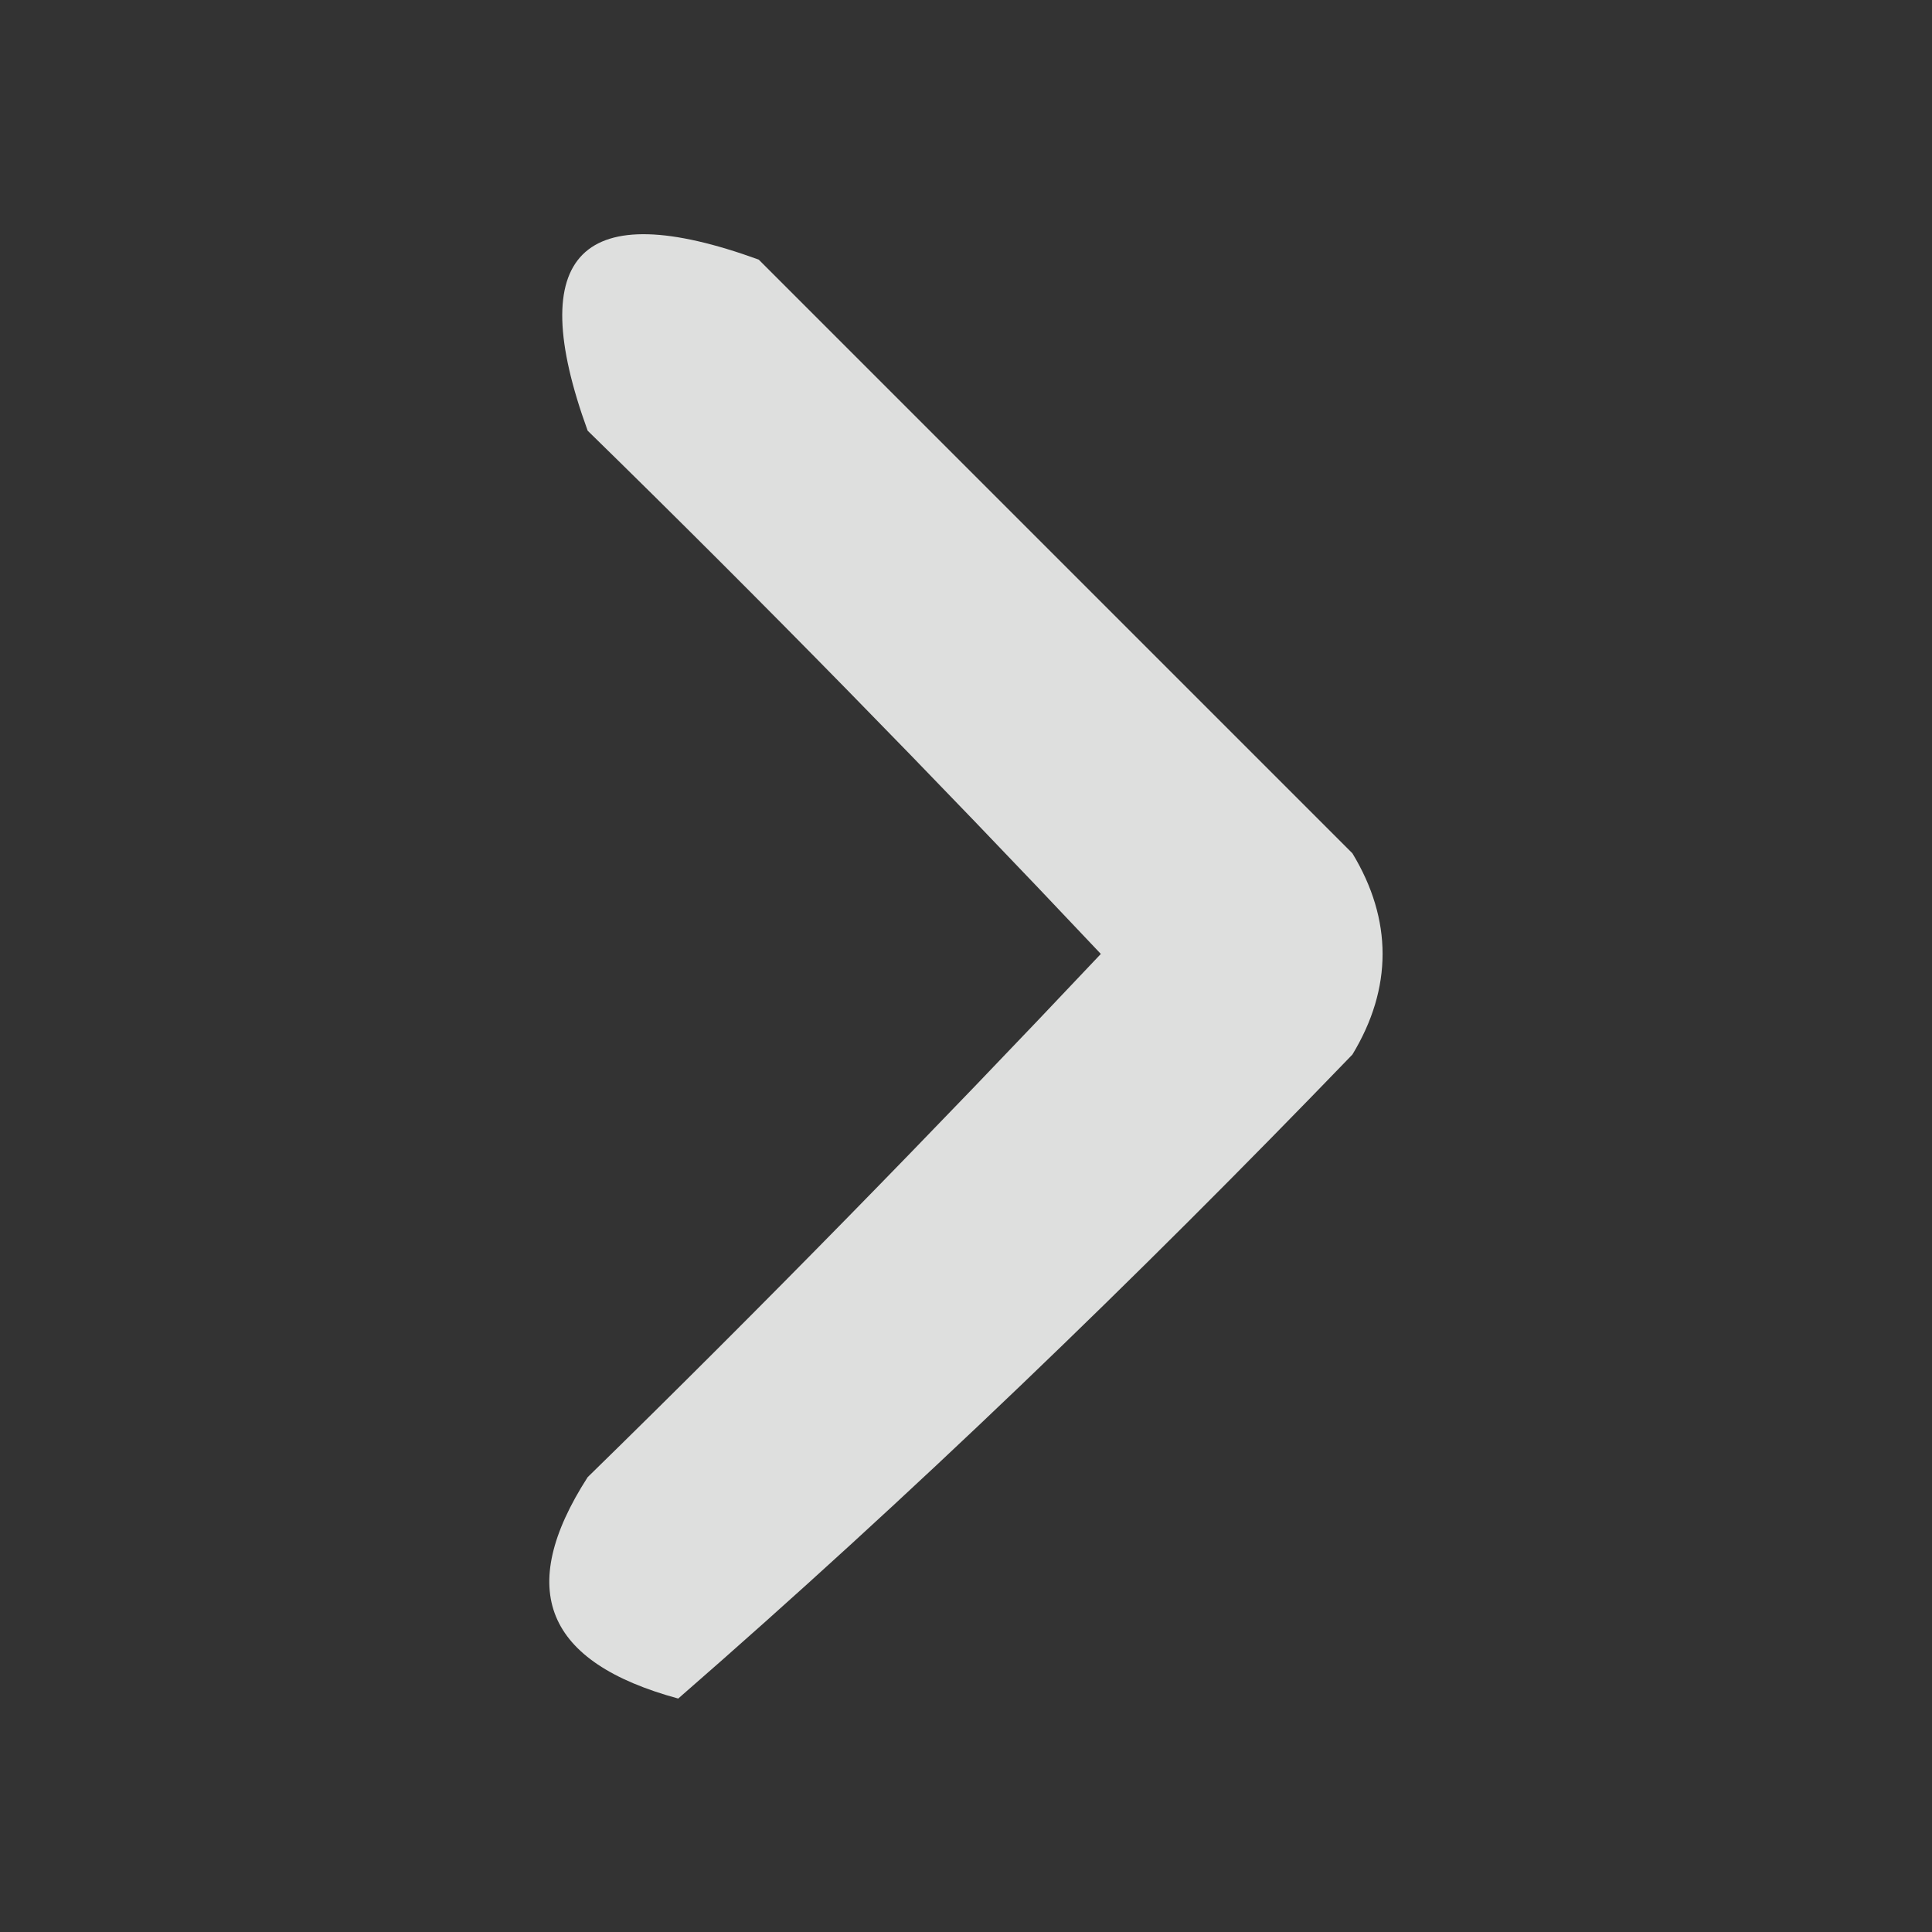 <?xml version="1.0" encoding="utf-8"?>
<!-- Generator: Adobe Illustrator 28.0.0, SVG Export Plug-In . SVG Version: 6.00 Build 0)  -->
<svg version="1.1" id="Слой_1" xmlns="http://www.w3.org/2000/svg" xmlns:xlink="http://www.w3.org/1999/xlink" x="0px" y="0px"
	 viewBox="0 0 96 96" style="enable-background:new 0 0 96 96;" xml:space="preserve">
<rect x="0" y="0" width="96" height="96" fill="#333333" stroke="none"/>
<style type="text/css">
	.st0{opacity:0.842;fill-rule:evenodd;clip-rule:evenodd;fill:#FEFFFE;enable-background:new    ;}
</style>
<g>
	<path class="st0" d="M33.7,84.4c-6.6-1.8-8.1-5.4-4.5-11c8.7-8.5,17.2-17.2,25.5-26c-8.3-8.8-16.8-17.5-25.5-26
		c-3.2-8.8-0.3-11.7,8.5-8.5c9.8,9.8,19.7,19.7,29.5,29.5c2,3.3,2,6.7,0,10C56.4,63.6,45.3,74.3,33.7,84.4z"/>
</g>
</svg>
